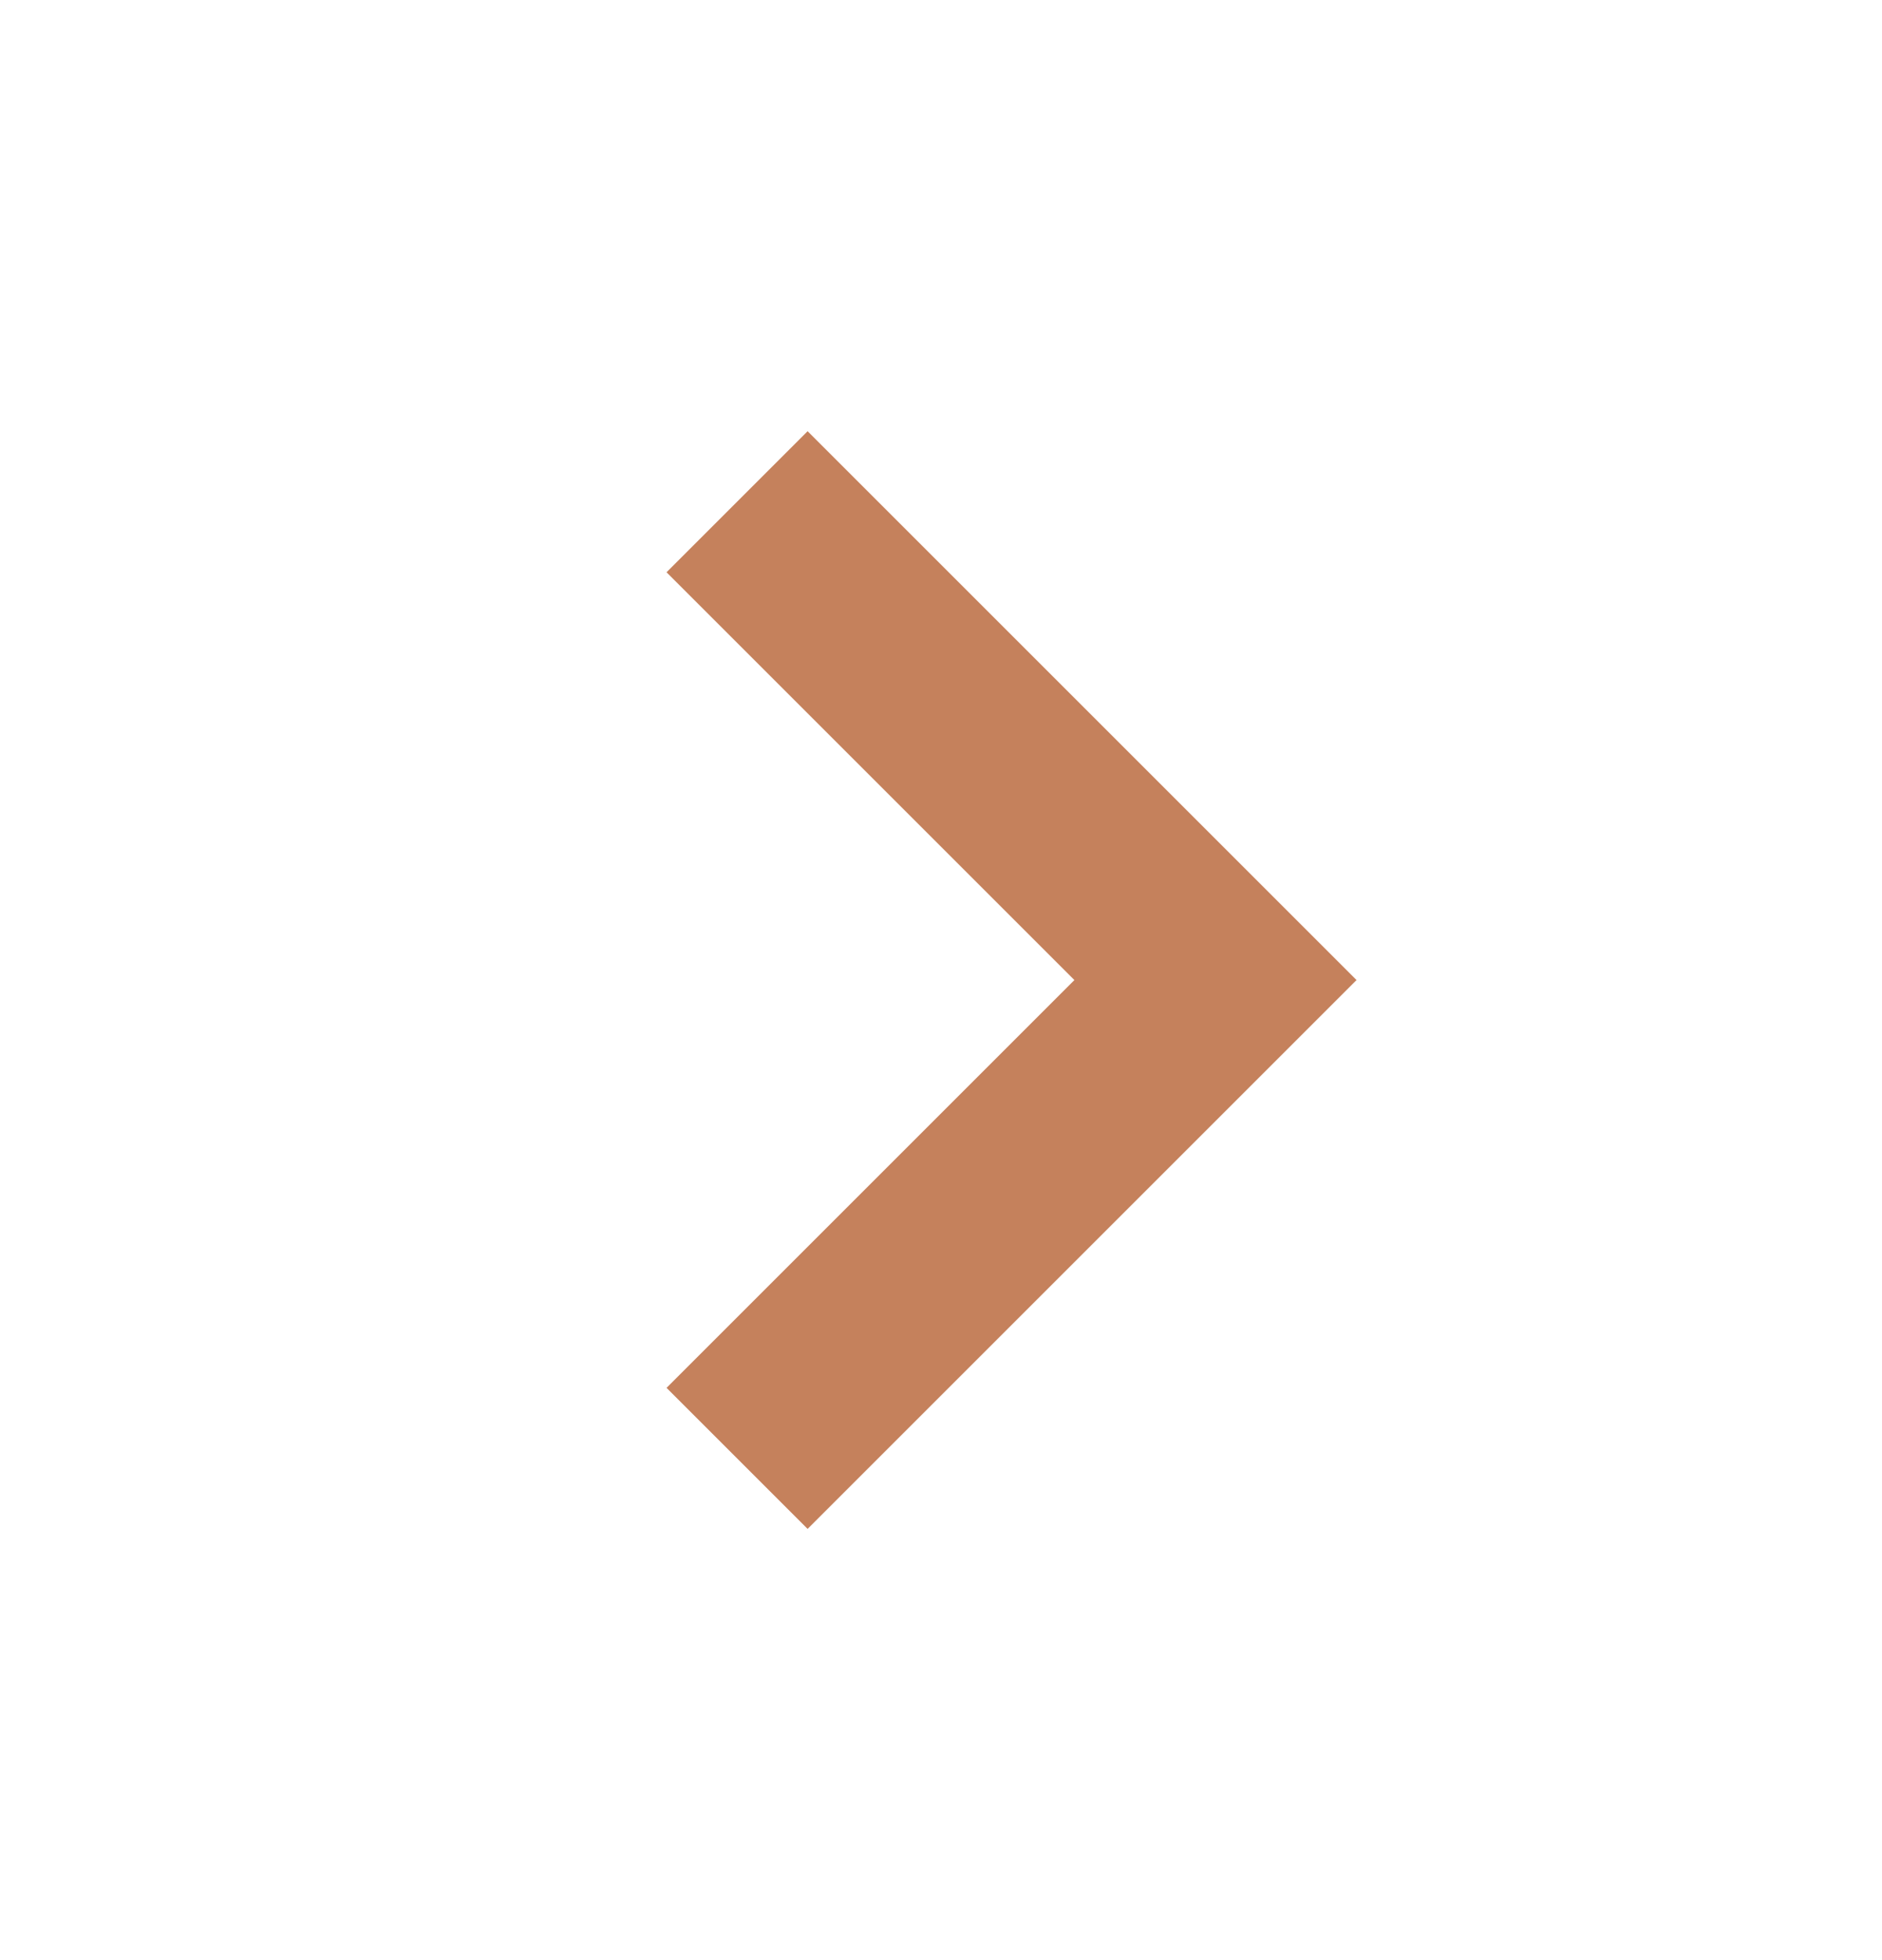 <svg width="24" height="25" viewBox="0 0 24 25" fill="none" xmlns="http://www.w3.org/2000/svg">
<mask id="mask0_1676_3080" style="mask-type:alpha" maskUnits="userSpaceOnUse" x="0" y="0" width="24" height="25">
<rect y="24.5" width="24" height="24" transform="rotate(-90 0 24.5)" fill="#C5815C"/>
</mask>
<g mask="url(#mask0_1676_3080)">
<path d="M17.299 12.5L10.299 19.5L8.5 17.701L13.701 12.5L8.5 7.299L10.299 5.5L17.299 12.5Z" fill="#C5815C" fill-opacity="1"/>
</g>
</svg>
